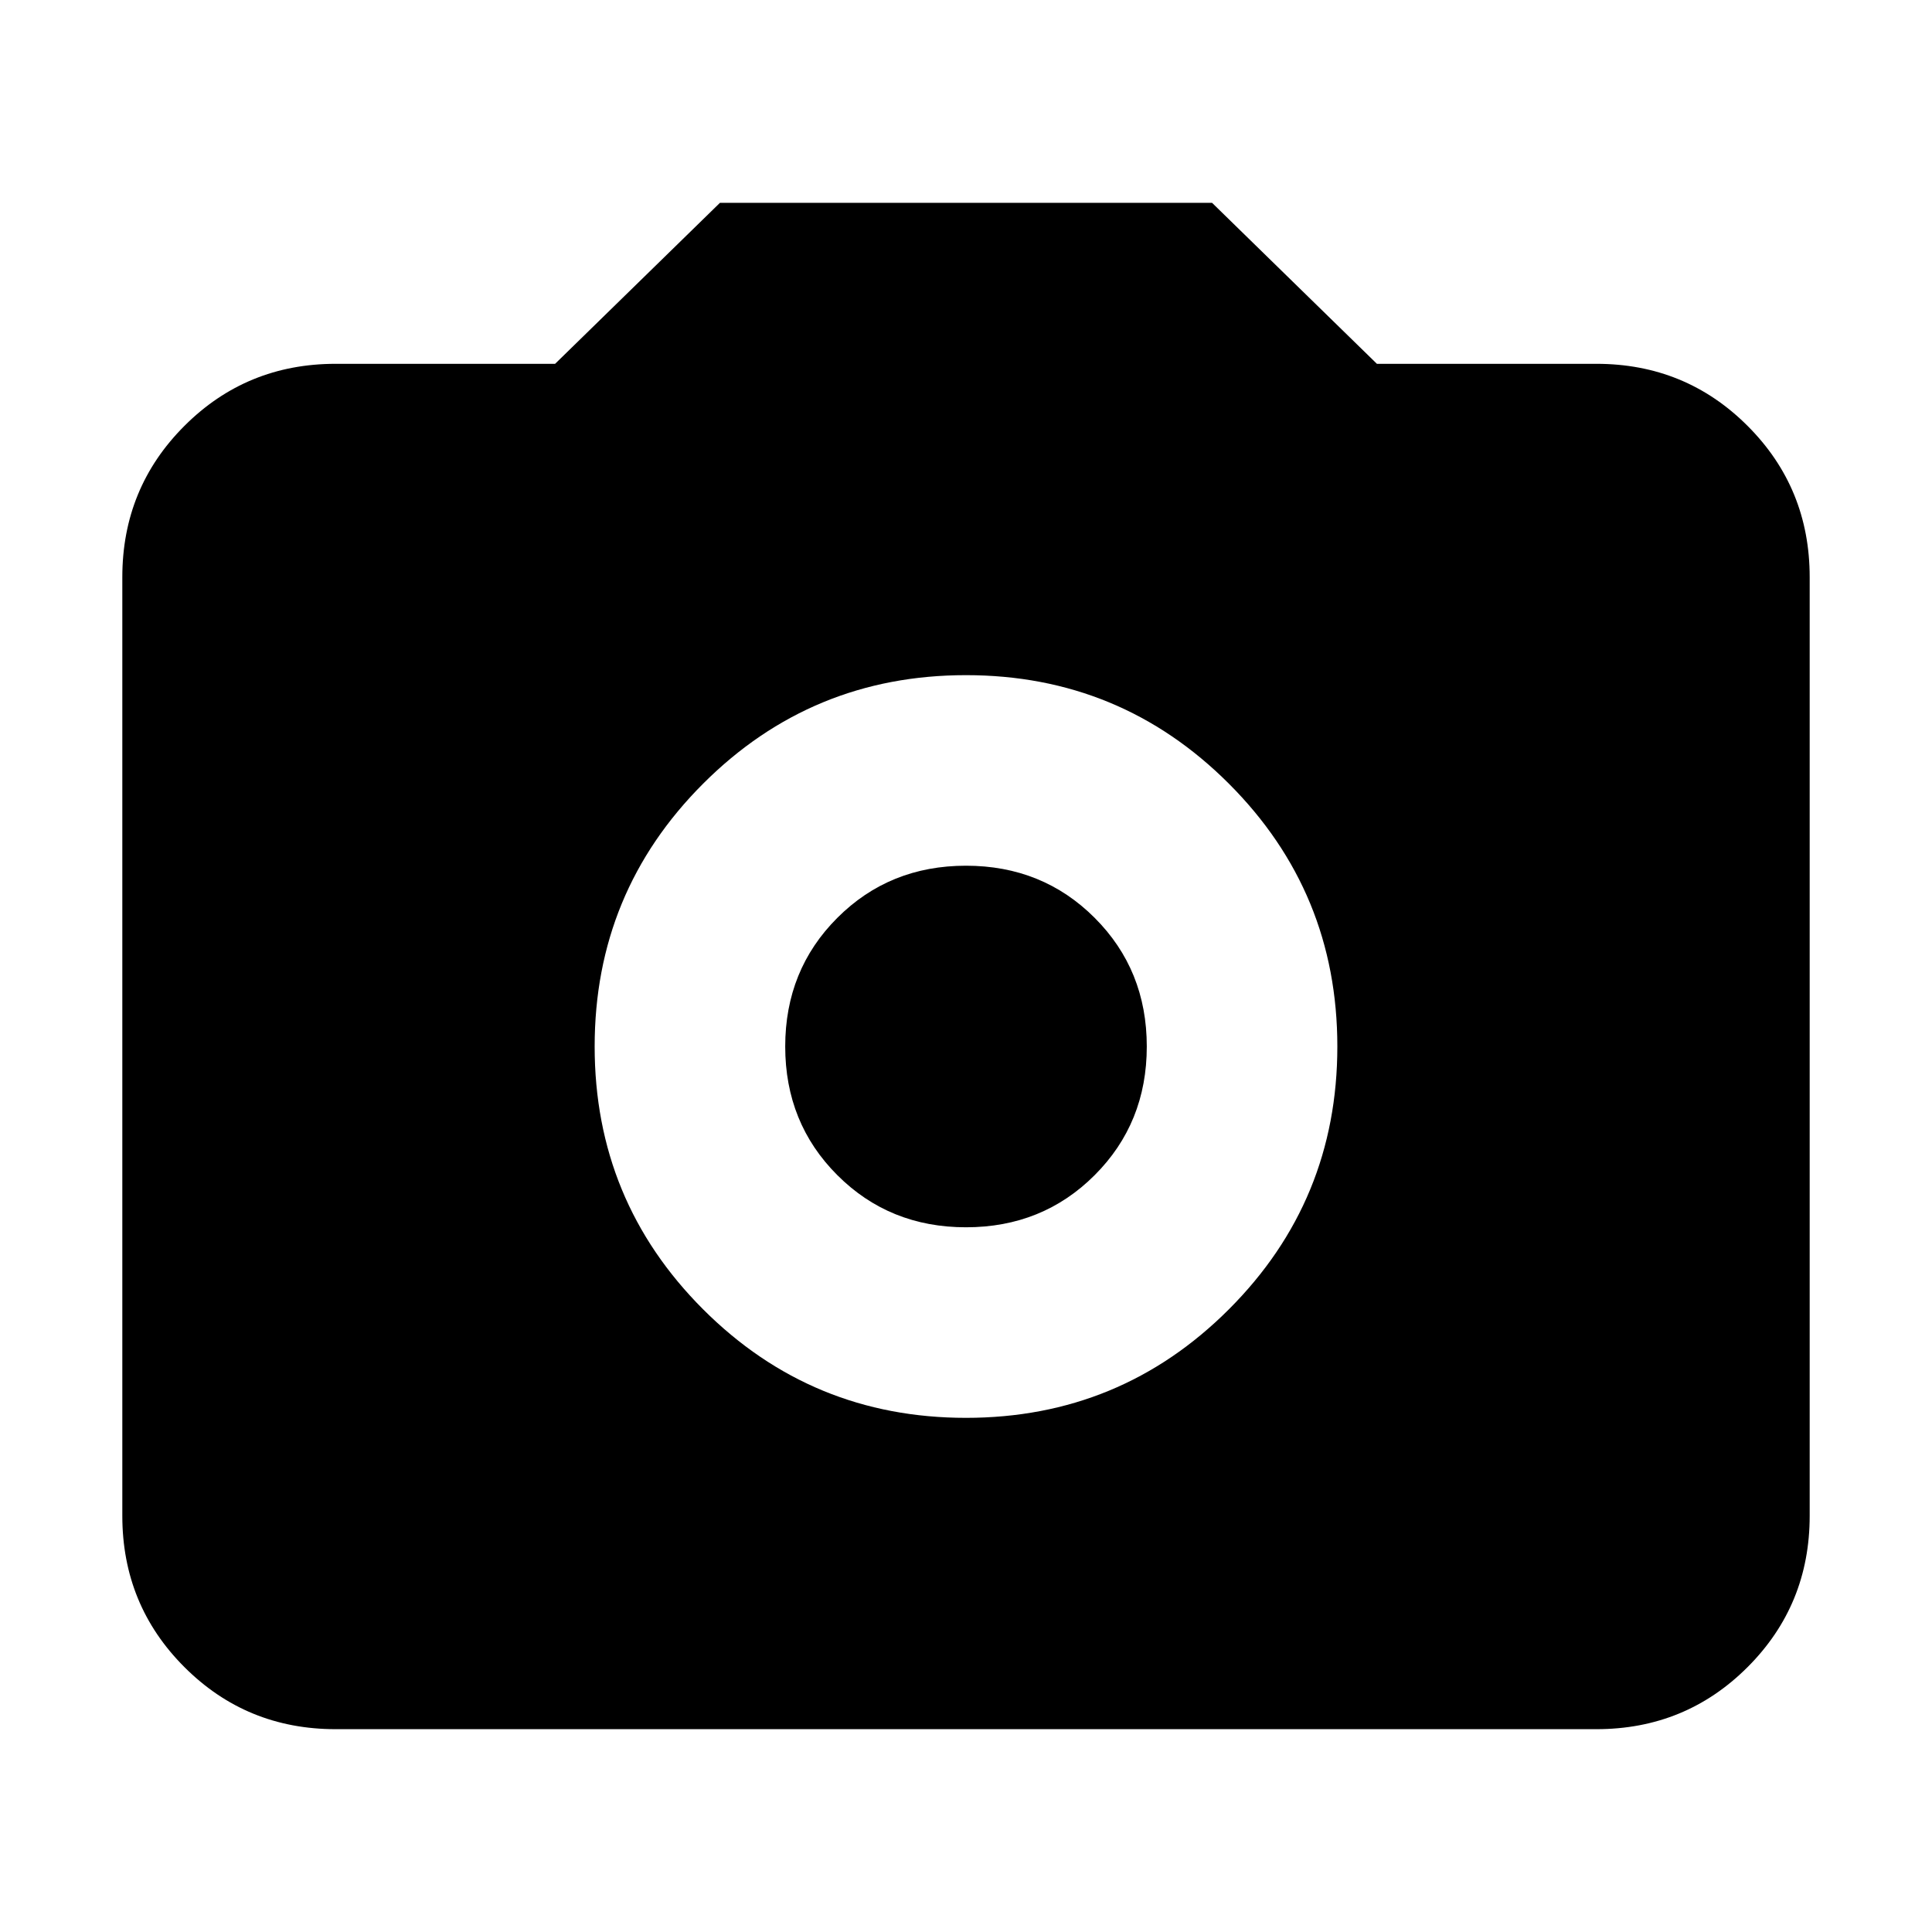 <svg xmlns="http://www.w3.org/2000/svg" height="24" viewBox="0 -960 960 960" width="24"><path d="M480-255.48q76.7 0 130.61-53.91Q664.52-363.3 664.52-440q0-76.7-53.91-130.61Q556.7-624.52 480-624.52q-76.7 0-130.61 53.91Q295.48-516.7 295.48-440q0 76.7 53.91 130.61Q403.3-255.48 480-255.48Zm0-94.69q-38.04 0-63.93-25.9-25.9-25.89-25.9-63.93t25.9-63.93q25.89-25.9 63.93-25.9t63.93 25.9q25.9 25.89 25.9 63.93t-25.9 63.93q-25.89 25.9-63.93 25.9ZM166.78-100.78q-44.3 0-75.15-30.85-30.85-30.85-30.85-75.15v-466.44q0-44.3 30.85-75.15 30.85-30.85 75.15-30.85h109.05l81.91-80h244.52l81.91 80h109.05q44.3 0 75.15 30.85 30.85 30.85 30.85 75.15v466.44q0 44.3-30.85 75.15-30.85 30.85-75.15 30.85H166.78Z"/></svg>